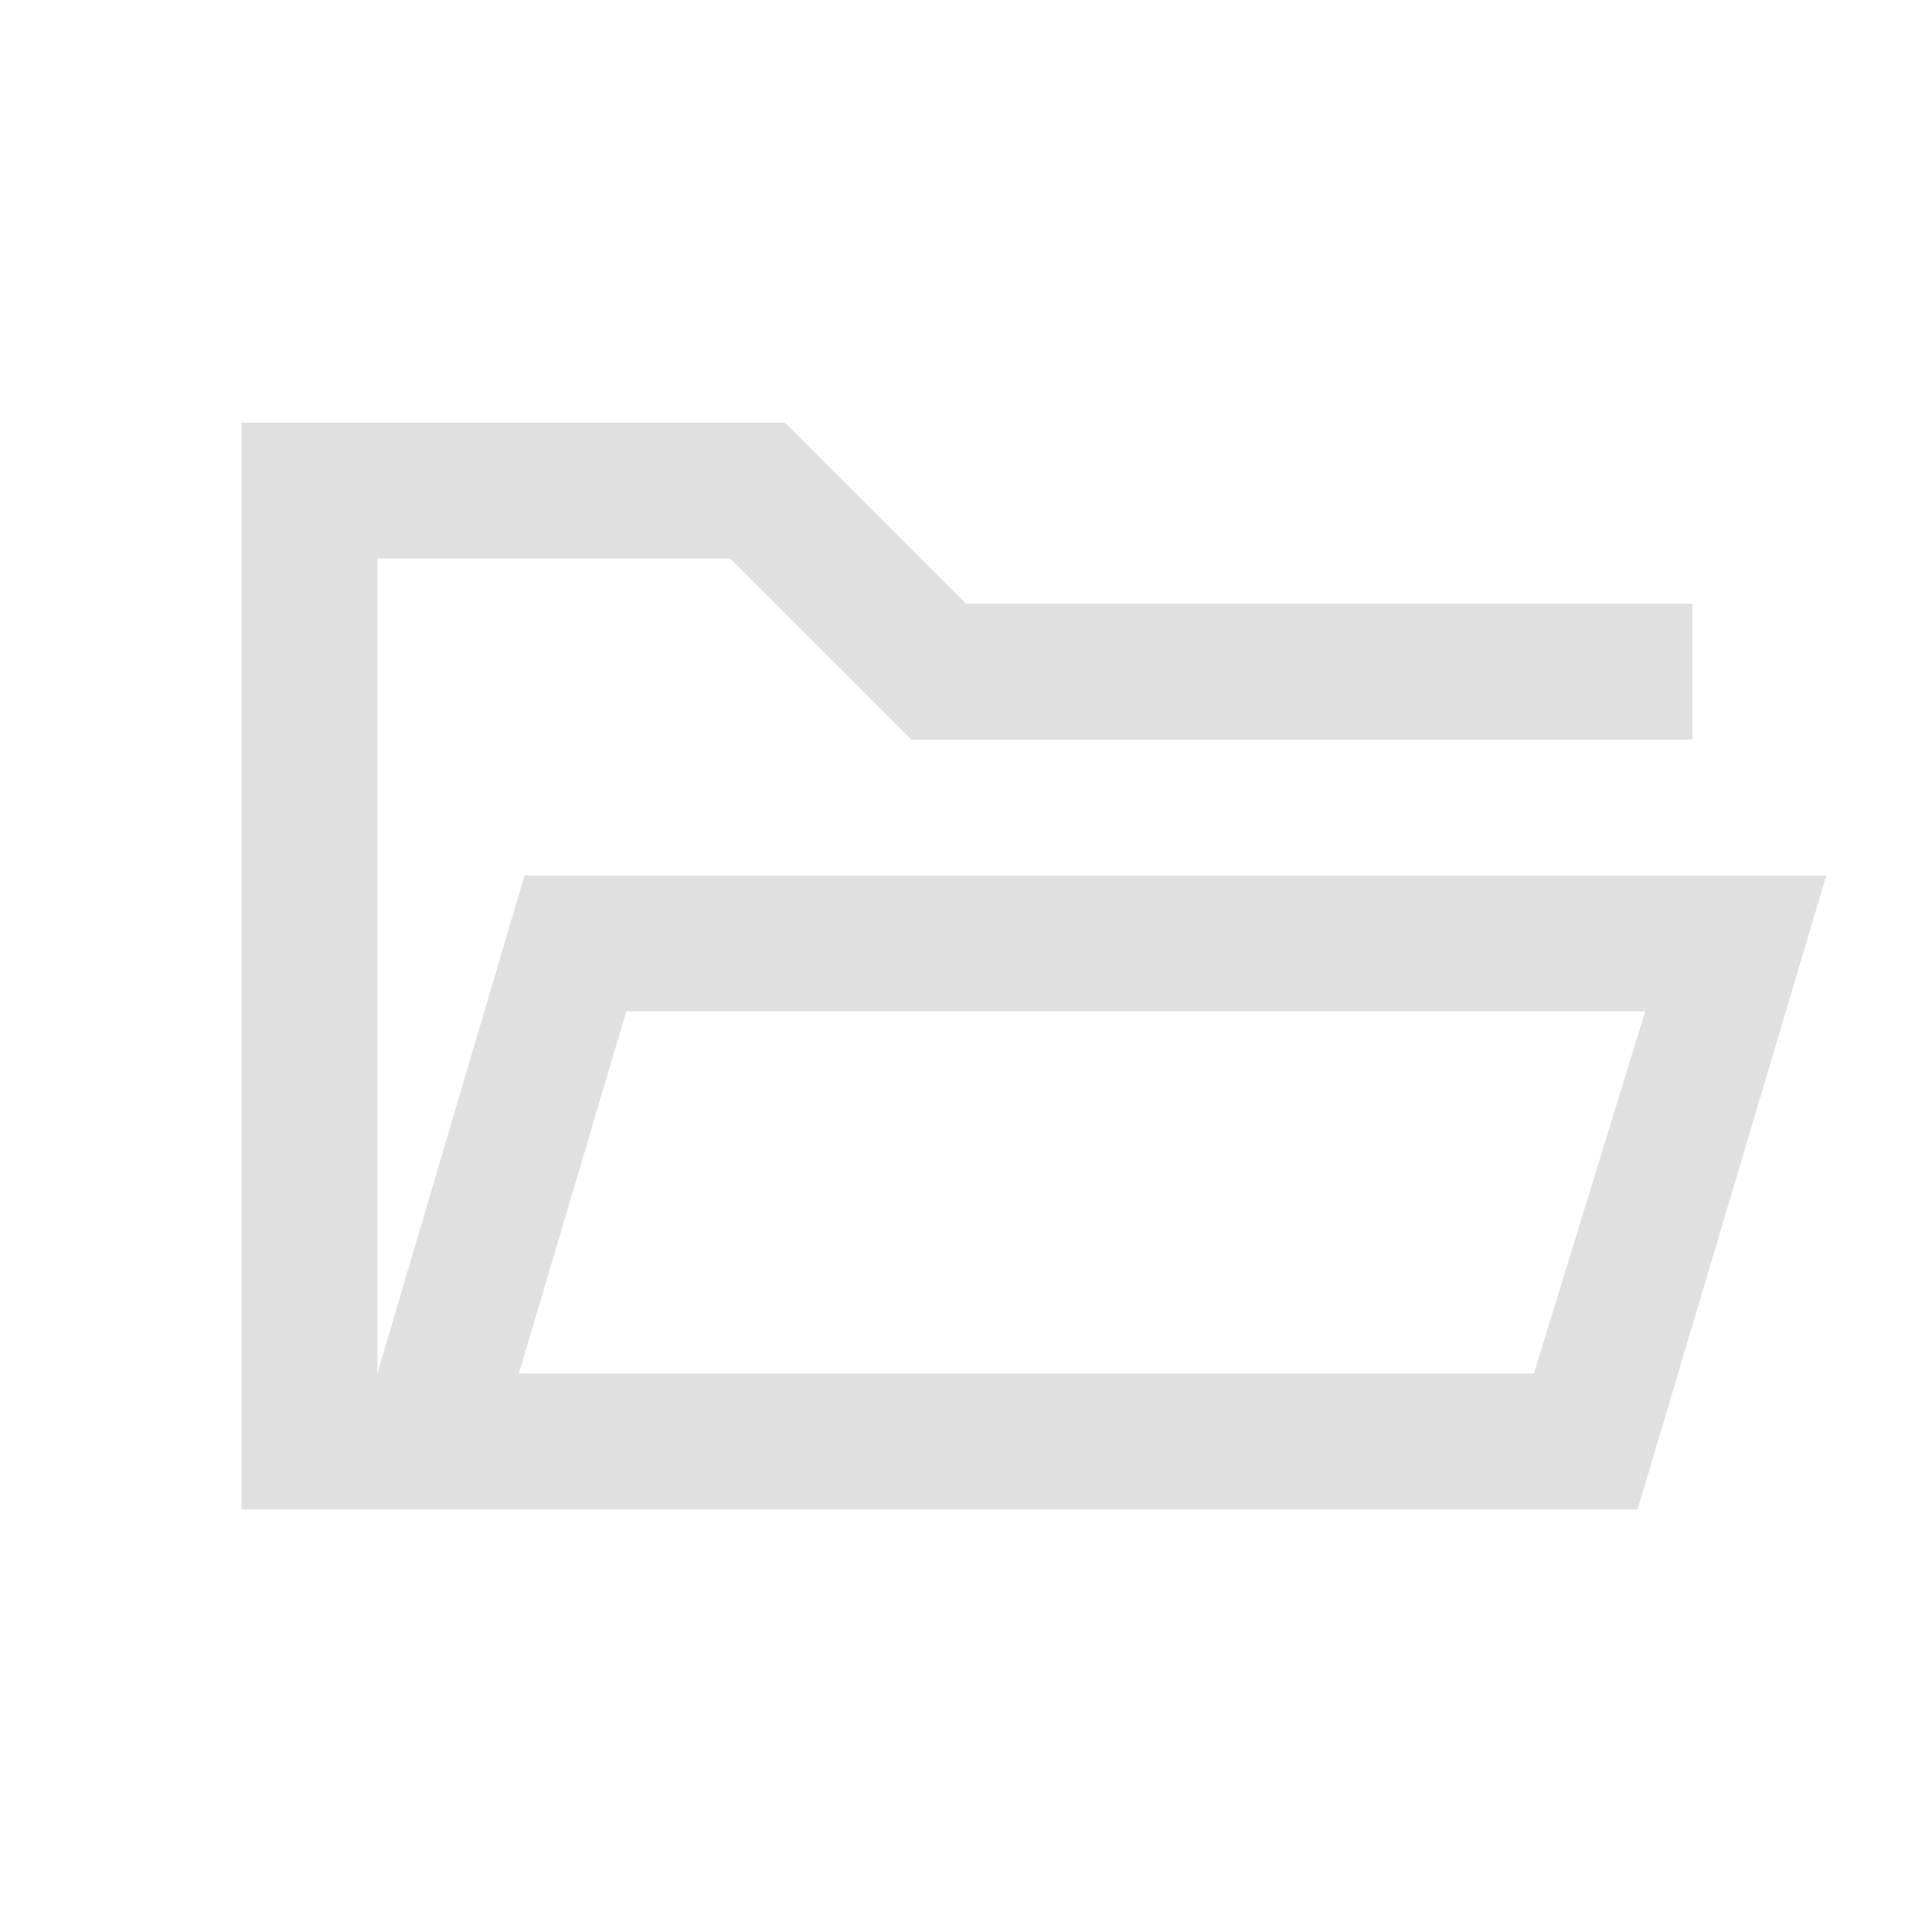 <svg viewBox="0 0 16 16" xmlns="http://www.w3.org/2000/svg">
  <defs>
    <style type="text/css" id="current-color-scheme">
      .ColorScheme-Text {
        color: #e0e0e0;
      }
    </style>
  </defs>
  <path
    d="m 2,12.5 v -9 h 4.5 l 1.5,1.5 H 14.016 V 6.125 H 7.547 l -1.5,-1.5 H 3.125 V 11.375 L 4.344,7.25 H 15.125 L 13.562,12.5 Z m 2.297,-1.125 h 8.406 l 0.922,-3 H 5.187 Z m 0,0 0.891,-3 z M 3.125,6.125 V 4.625 Z"
    class="ColorScheme-Text" fill="currentColor" />
</svg>